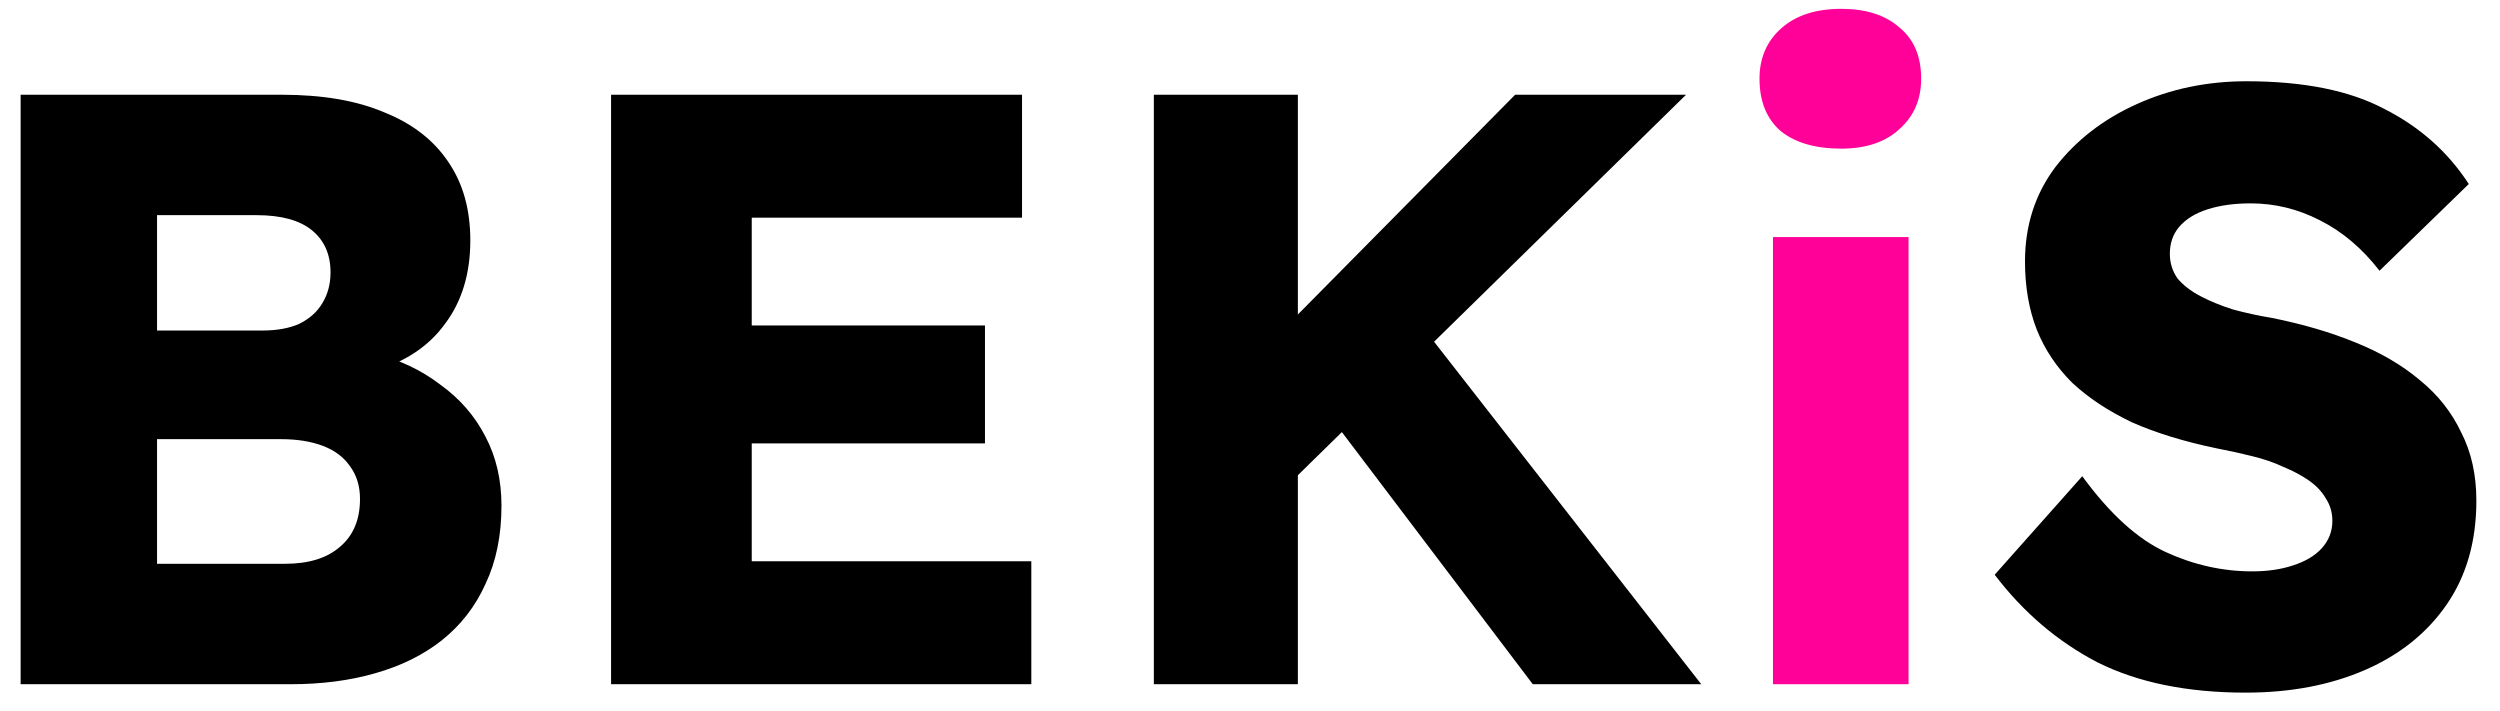 <svg width="95" height="27" viewBox="0 0 95 27" fill="none" xmlns="http://www.w3.org/2000/svg">
<path d="M0.784 26V3.6H10.704C12.261 3.6 13.563 3.824 14.608 4.272C15.675 4.699 16.485 5.328 17.04 6.16C17.595 6.971 17.872 7.963 17.872 9.136C17.872 10.395 17.552 11.451 16.912 12.304C16.293 13.157 15.397 13.755 14.224 14.096L14.192 13.424C15.152 13.659 15.995 14.053 16.72 14.608C17.467 15.141 18.043 15.803 18.448 16.592C18.853 17.36 19.056 18.235 19.056 19.216C19.056 20.347 18.853 21.339 18.448 22.192C18.064 23.045 17.509 23.76 16.784 24.336C16.08 24.891 15.237 25.307 14.256 25.584C13.296 25.861 12.229 26 11.056 26H0.784ZM5.968 21.424H10.832C11.728 21.424 12.421 21.211 12.912 20.784C13.424 20.357 13.68 19.749 13.68 18.96C13.68 18.469 13.552 18.053 13.296 17.712C13.061 17.371 12.72 17.115 12.272 16.944C11.824 16.773 11.291 16.688 10.672 16.688H5.968V21.424ZM5.968 12.56H9.968C10.523 12.56 10.992 12.475 11.376 12.304C11.76 12.112 12.048 11.856 12.24 11.536C12.453 11.195 12.56 10.8 12.56 10.352C12.56 9.669 12.325 9.136 11.856 8.752C11.387 8.368 10.683 8.176 9.744 8.176H5.968V12.56ZM23.221 26V3.6H38.837V8.272H28.566V21.328H39.19V26H23.221ZM25.814 16.848V12.368H37.429V16.848H25.814ZM47.91 19.44L46.502 14.8L57.575 3.6H64.07L47.91 19.44ZM43.846 26V3.6H49.319V26H43.846ZM58.246 26L49.959 15.056L53.639 11.888L64.647 26H58.246ZM85.334 26.32C83.115 26.32 81.238 25.936 79.702 25.168C78.187 24.379 76.886 23.269 75.798 21.84L79.126 18.096C80.171 19.525 81.227 20.485 82.294 20.976C83.36 21.467 84.459 21.712 85.59 21.712C86.166 21.712 86.678 21.637 87.126 21.488C87.595 21.339 87.958 21.125 88.214 20.848C88.491 20.549 88.63 20.197 88.63 19.792C88.63 19.472 88.544 19.184 88.374 18.928C88.224 18.672 88.011 18.448 87.734 18.256C87.456 18.064 87.136 17.893 86.774 17.744C86.411 17.573 86.006 17.435 85.558 17.328C85.131 17.221 84.694 17.125 84.246 17.04C83.008 16.784 81.931 16.453 81.014 16.048C80.118 15.621 79.36 15.12 78.742 14.544C78.144 13.947 77.696 13.275 77.398 12.528C77.099 11.76 76.95 10.896 76.95 9.936C76.95 8.571 77.334 7.376 78.102 6.352C78.891 5.328 79.926 4.528 81.206 3.952C82.486 3.376 83.872 3.088 85.366 3.088C87.542 3.088 89.291 3.44 90.614 4.144C91.958 4.827 93.024 5.776 93.814 6.992L90.422 10.288C89.76 9.435 89.003 8.795 88.15 8.368C87.318 7.941 86.443 7.728 85.526 7.728C84.907 7.728 84.363 7.803 83.894 7.952C83.424 8.101 83.062 8.325 82.806 8.624C82.571 8.901 82.454 9.243 82.454 9.648C82.454 9.989 82.55 10.299 82.742 10.576C82.955 10.832 83.243 11.056 83.606 11.248C83.968 11.44 84.384 11.611 84.854 11.76C85.323 11.888 85.814 11.995 86.326 12.08C87.499 12.315 88.555 12.624 89.494 13.008C90.454 13.392 91.275 13.872 91.958 14.448C92.64 15.003 93.163 15.664 93.526 16.432C93.91 17.179 94.102 18.043 94.102 19.024C94.102 20.56 93.728 21.872 92.982 22.96C92.235 24.048 91.2 24.88 89.878 25.456C88.555 26.032 87.04 26.32 85.334 26.32Z" fill="black"/>
<path d="M67.373 26V9.008H72.525V26H67.373ZM69.965 5.648C68.983 5.648 68.215 5.424 67.66 4.976C67.127 4.507 66.861 3.845 66.861 2.992C66.861 2.203 67.138 1.563 67.692 1.072C68.247 0.581 69.004 0.336 69.965 0.336C70.903 0.336 71.639 0.571 72.172 1.04C72.727 1.488 73.004 2.139 73.004 2.992C73.004 3.781 72.727 4.421 72.172 4.912C71.639 5.403 70.903 5.648 69.965 5.648Z" fill="#FF0099"/>
</svg>
